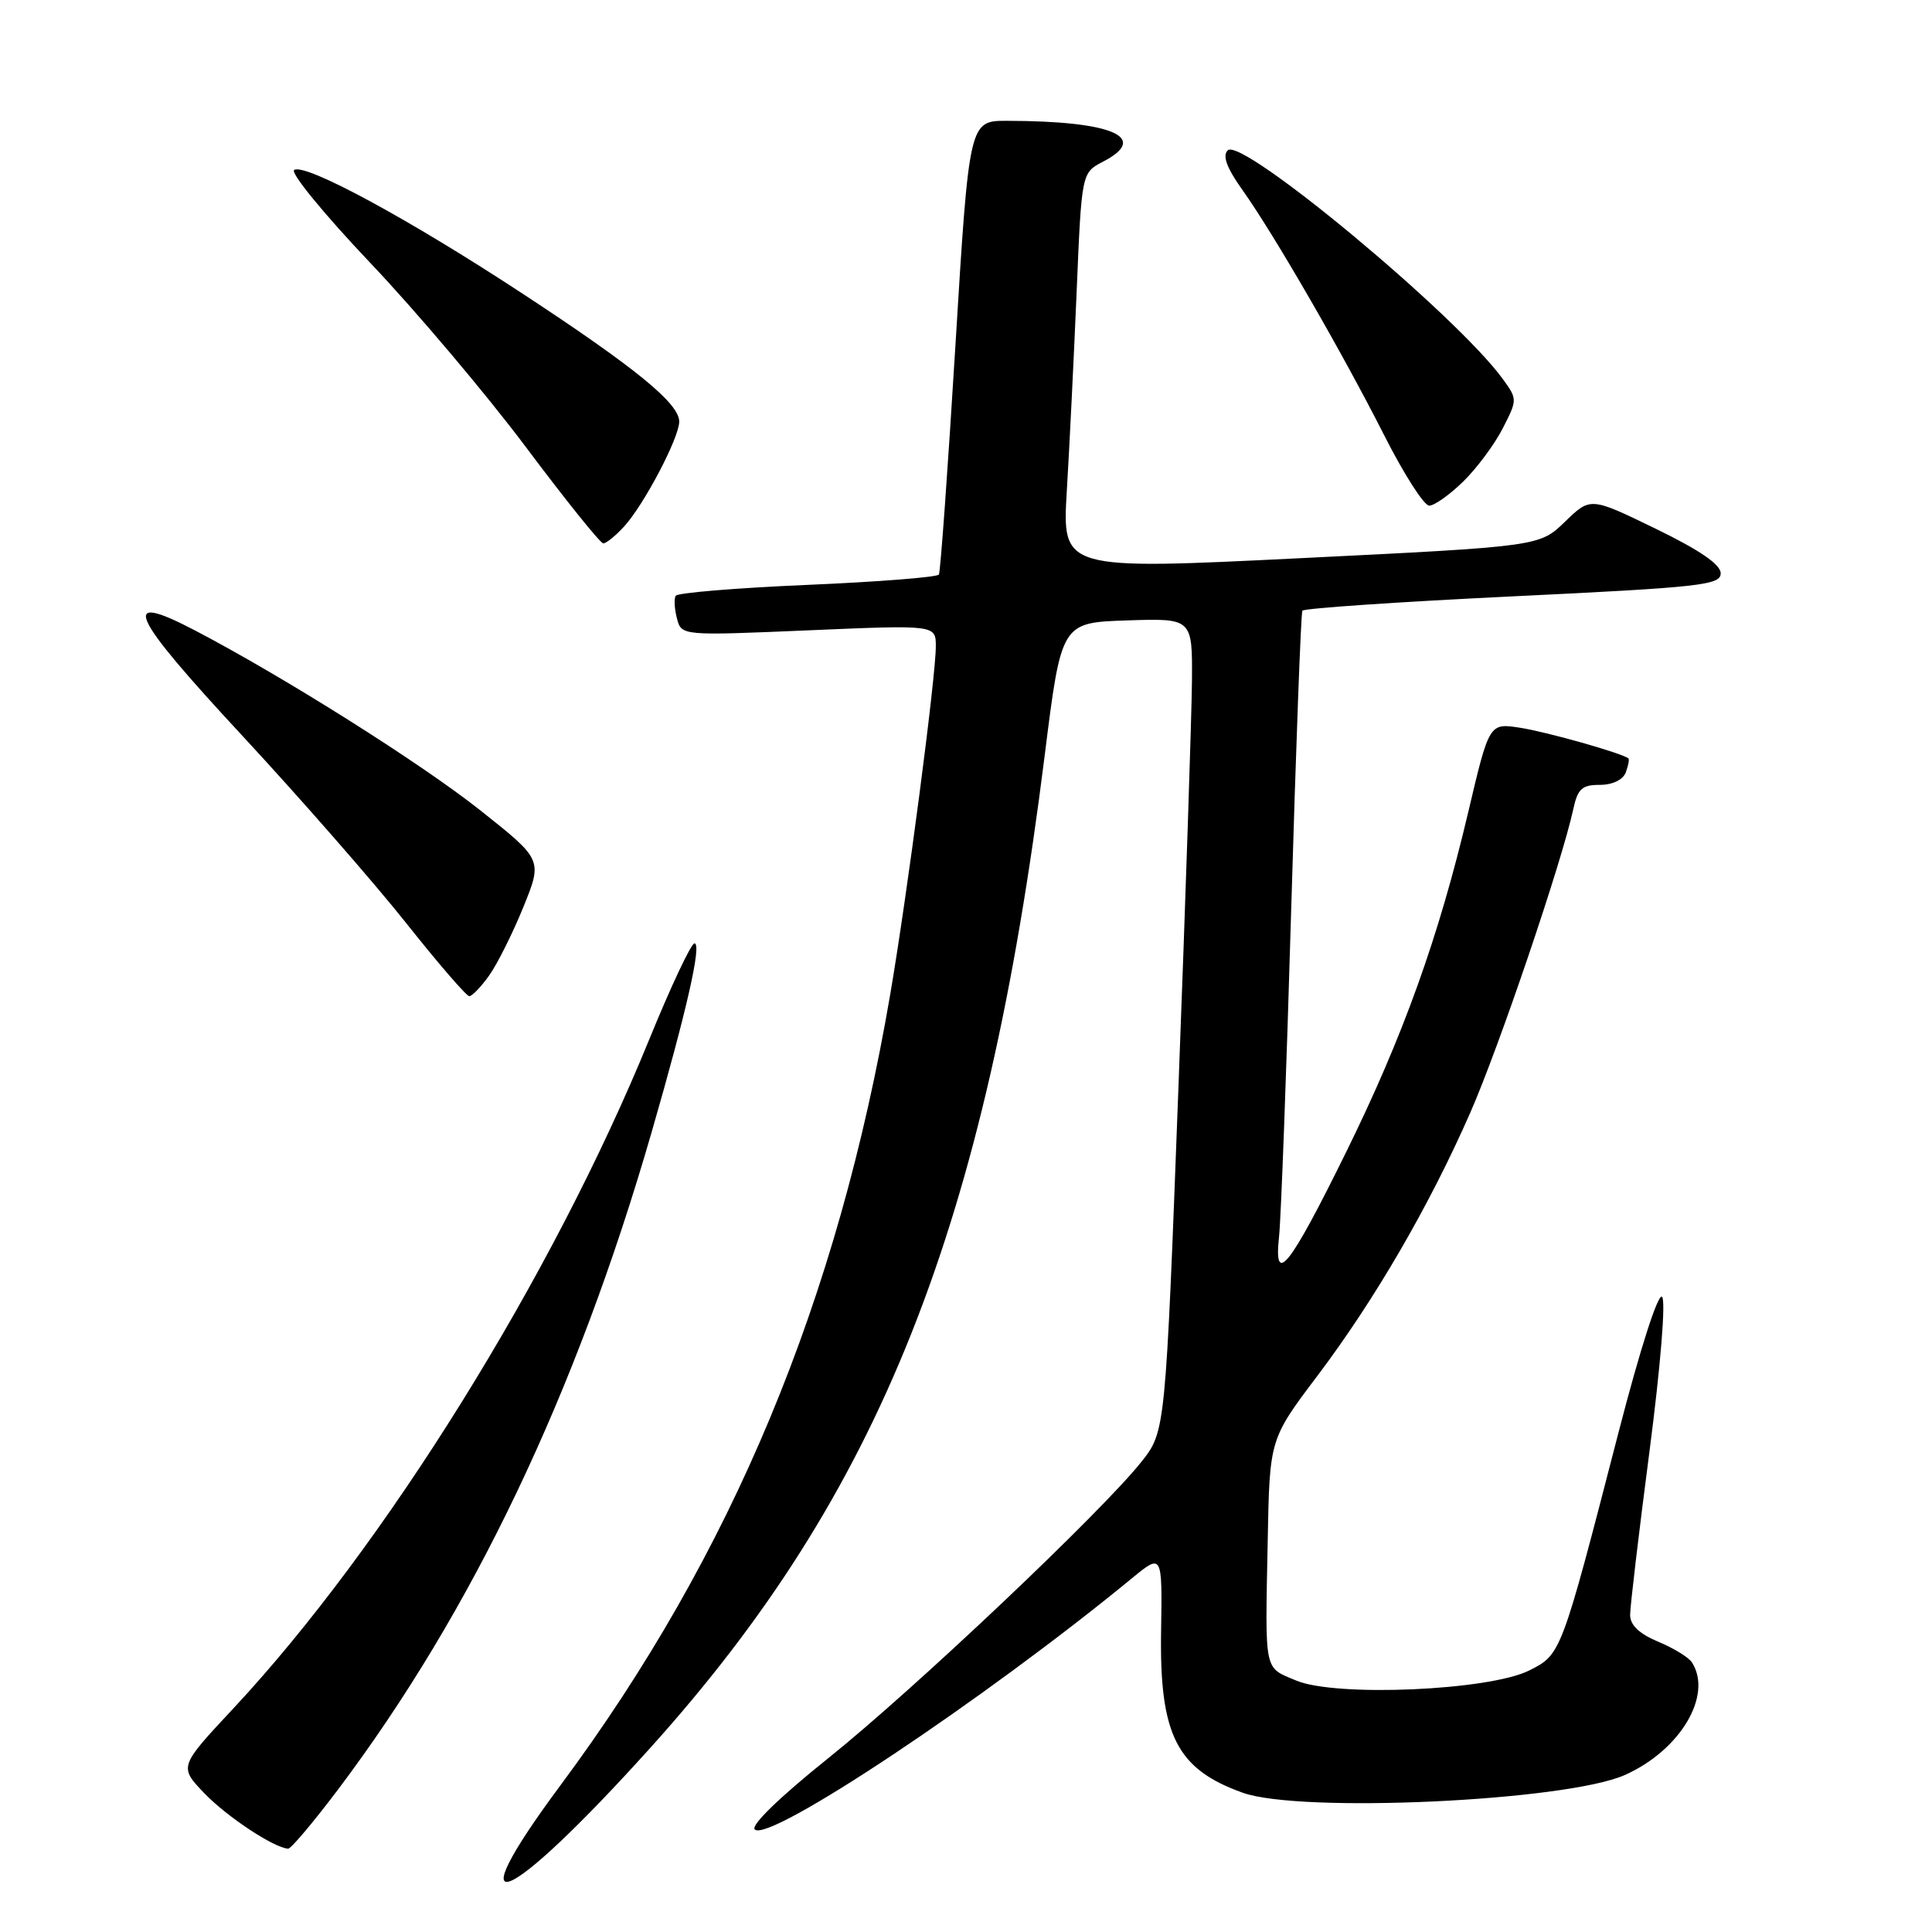 <?xml version="1.0" encoding="UTF-8" standalone="no"?>
<!DOCTYPE svg PUBLIC "-//W3C//DTD SVG 1.1//EN" "http://www.w3.org/Graphics/SVG/1.1/DTD/svg11.dtd" >
<svg xmlns="http://www.w3.org/2000/svg" xmlns:xlink="http://www.w3.org/1999/xlink" version="1.1" viewBox="0 0 256 256">
 <g >
 <path fill="currentColor"
d=" M 86.16 231.61 C 116.62 197.81 130.59 162.66 138.42 100.16 C 140.63 82.50 140.63 82.50 149.31 82.21 C 158.00 81.92 158.00 81.92 157.94 90.21 C 157.90 94.77 157.10 119.01 156.15 144.08 C 154.43 189.67 154.43 189.67 151.24 193.70 C 145.99 200.32 121.10 223.88 109.71 233.00 C 103.30 238.14 99.46 241.86 100.01 242.41 C 101.84 244.24 130.48 225.16 149.95 209.16 C 154.01 205.82 154.01 205.82 153.85 216.16 C 153.63 229.90 155.92 234.43 164.68 237.55 C 172.36 240.29 207.46 238.66 215.27 235.21 C 222.61 231.96 226.98 224.66 224.20 220.29 C 223.78 219.62 221.76 218.38 219.71 217.53 C 217.19 216.47 216.00 215.33 216.00 213.98 C 216.00 212.88 217.15 203.15 218.56 192.35 C 220.05 180.90 220.74 172.34 220.23 171.83 C 219.71 171.31 217.32 178.76 214.49 189.70 C 206.84 219.30 206.87 219.21 202.62 221.35 C 197.30 224.01 177.01 224.89 171.75 222.68 C 167.43 220.86 167.63 221.85 167.98 204.10 C 168.23 190.69 168.23 190.69 174.58 182.28 C 182.19 172.19 189.41 159.76 194.83 147.41 C 198.62 138.78 206.95 114.23 208.46 107.25 C 209.05 104.52 209.61 104.00 211.97 104.00 C 213.66 104.00 215.04 103.34 215.42 102.36 C 215.76 101.45 215.92 100.61 215.77 100.49 C 214.93 99.80 204.89 96.96 201.41 96.43 C 197.33 95.80 197.33 95.80 194.54 107.65 C 190.63 124.20 185.92 137.33 178.36 152.68 C 170.86 167.92 168.75 170.57 169.48 163.87 C 169.74 161.47 170.47 141.95 171.09 120.50 C 171.72 99.05 172.38 81.24 172.57 80.92 C 172.75 80.61 185.30 79.75 200.45 79.02 C 225.34 77.82 228.00 77.53 228.00 75.97 C 228.00 74.80 225.25 72.91 219.37 70.05 C 210.74 65.86 210.74 65.86 207.37 69.13 C 203.99 72.40 203.99 72.40 172.36 73.96 C 140.73 75.52 140.73 75.52 141.36 65.01 C 141.71 59.23 142.29 47.39 142.66 38.69 C 143.32 22.89 143.32 22.89 146.16 21.42 C 152.41 18.18 147.36 16.03 133.46 16.01 C 128.42 16.00 128.42 16.00 126.60 45.75 C 125.60 62.11 124.61 75.79 124.41 76.13 C 124.20 76.48 116.36 77.10 107.00 77.50 C 97.64 77.90 89.78 78.55 89.54 78.94 C 89.29 79.33 89.37 80.69 89.70 81.95 C 90.30 84.24 90.30 84.24 107.15 83.52 C 124.00 82.80 124.00 82.80 124.00 85.65 C 124.00 89.72 120.23 118.43 117.97 131.70 C 111.03 172.28 96.99 205.97 74.31 236.50 C 60.03 255.72 67.04 252.83 86.16 231.61 Z  M 44.80 237.11 C 62.58 213.50 76.34 184.66 86.35 150.00 C 91.02 133.83 93.02 125.00 92.02 125.00 C 91.58 125.00 88.88 130.74 86.02 137.75 C 73.21 169.13 50.96 204.92 30.88 226.42 C 23.71 234.10 23.71 234.10 27.10 237.64 C 30.10 240.75 36.27 244.83 38.18 244.96 C 38.55 244.98 41.53 241.45 44.80 237.11 Z  M 64.82 129.25 C 65.90 127.74 67.93 123.67 69.34 120.21 C 71.89 113.92 71.89 113.92 63.70 107.42 C 55.80 101.15 37.65 89.71 25.79 83.51 C 15.73 78.26 17.13 81.35 32.12 97.50 C 39.77 105.75 49.51 116.89 53.77 122.25 C 58.02 127.61 61.81 132.00 62.18 132.00 C 62.56 132.00 63.75 130.76 64.82 129.25 Z  M 82.71 69.75 C 85.35 66.85 90.00 58.01 90.00 55.86 C 90.00 53.46 84.25 48.76 69.29 38.94 C 54.25 29.06 40.46 21.59 38.98 22.52 C 38.42 22.86 42.96 28.40 49.05 34.82 C 55.15 41.24 64.44 52.24 69.69 59.25 C 74.94 66.26 79.55 72.00 79.94 72.00 C 80.33 72.00 81.58 70.99 82.71 69.75 Z  M 193.89 63.80 C 195.69 62.04 198.04 58.88 199.12 56.76 C 201.07 52.95 201.07 52.90 199.12 50.21 C 193.02 41.80 164.51 18.09 162.68 19.92 C 161.95 20.65 162.55 22.26 164.67 25.23 C 168.88 31.17 177.87 46.73 183.45 57.75 C 186.03 62.84 188.69 67.00 189.38 67.00 C 190.06 67.00 192.09 65.56 193.89 63.80 Z "/>
</g>
</svg>